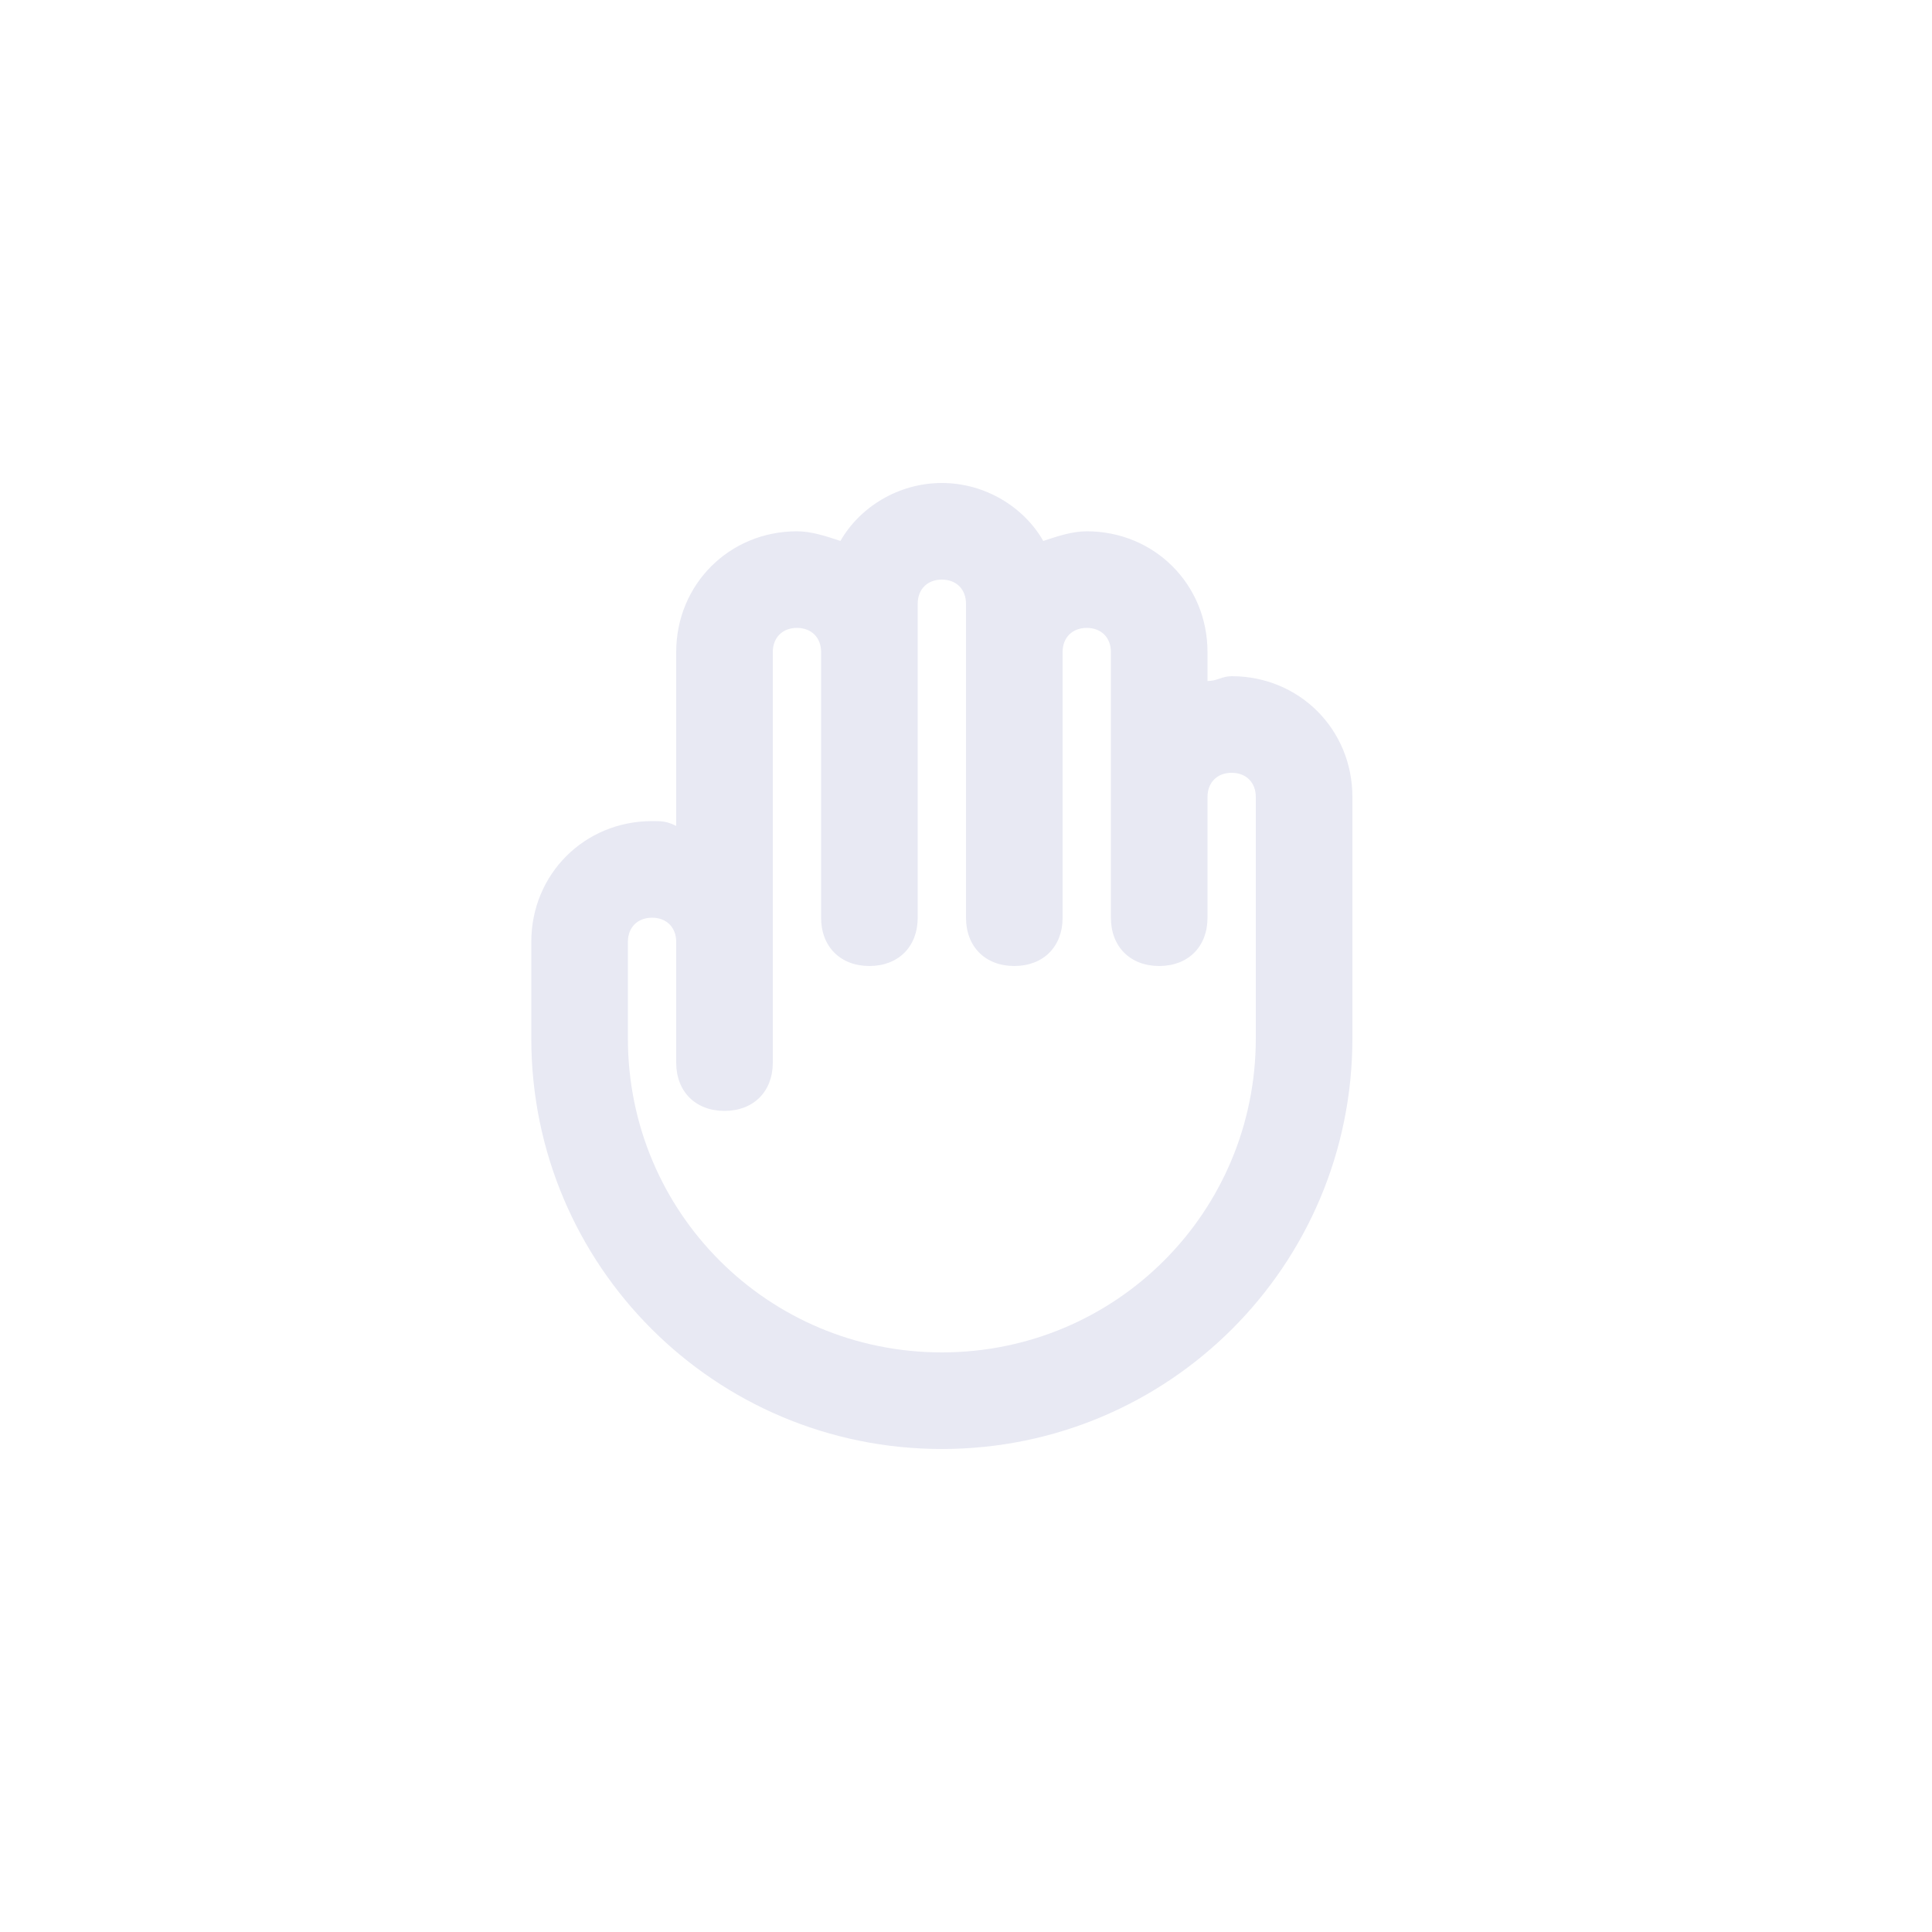 <?xml version="1.0" encoding="utf-8"?>
<!-- Generator: Adobe Illustrator 25.0.1, SVG Export Plug-In . SVG Version: 6.00 Build 0)  -->
<svg version="1.1" id="Layer_1" xmlns="http://www.w3.org/2000/svg" xmlns:xlink="http://www.w3.org/1999/xlink" x="0px" y="0px"
	 viewBox="0 0 40 40" style="enable-background:new 0 0 40 40;" xml:space="preserve">
<style type="text/css">
	.st0{fill:none;}
	.st1{fill:#E8E9F3;}
</style>
<rect class="st0" width="40" height="40"/>
<path class="st1" d="M19.5,30c-4.7,0-8.5-3.8-8.5-8.5v-2c0-1.4,1.1-2.5,2.5-2.5c0.2,0,0.3,0,0.5,0.1v-3.6c0-1.4,1.1-2.5,2.5-2.5
	c0.3,0,0.6,0.1,0.9,0.2c0.4-0.7,1.2-1.2,2.1-1.2s1.7,0.5,2.1,1.2c0.3-0.1,0.6-0.2,0.9-0.2c1.4,0,2.5,1.1,2.5,2.5v0.6
	c0.2,0,0.3-0.1,0.5-0.1c1.4,0,2.5,1.1,2.5,2.5v5C28,26.2,24.2,30,19.5,30z M13.5,19c-0.3,0-0.5,0.2-0.5,0.5v2c0,3.6,2.9,6.5,6.5,6.5
	s6.5-2.9,6.5-6.5v-5c0-0.3-0.2-0.5-0.5-0.5S25,16.2,25,16.5V19c0,0.6-0.4,1-1,1s-1-0.4-1-1v-5.5c0-0.3-0.2-0.5-0.5-0.5
	S22,13.2,22,13.5V19c0,0.6-0.4,1-1,1c-0.6,0-1-0.4-1-1v-6.5c0-0.3-0.2-0.5-0.5-0.5S19,12.2,19,12.5V19c0,0.6-0.4,1-1,1s-1-0.4-1-1
	v-5.5c0-0.3-0.2-0.5-0.5-0.5S16,13.2,16,13.5V22c0,0.6-0.4,1-1,1s-1-0.4-1-1v-2.5C14,19.2,13.8,19,13.5,19z"/>
</svg>
